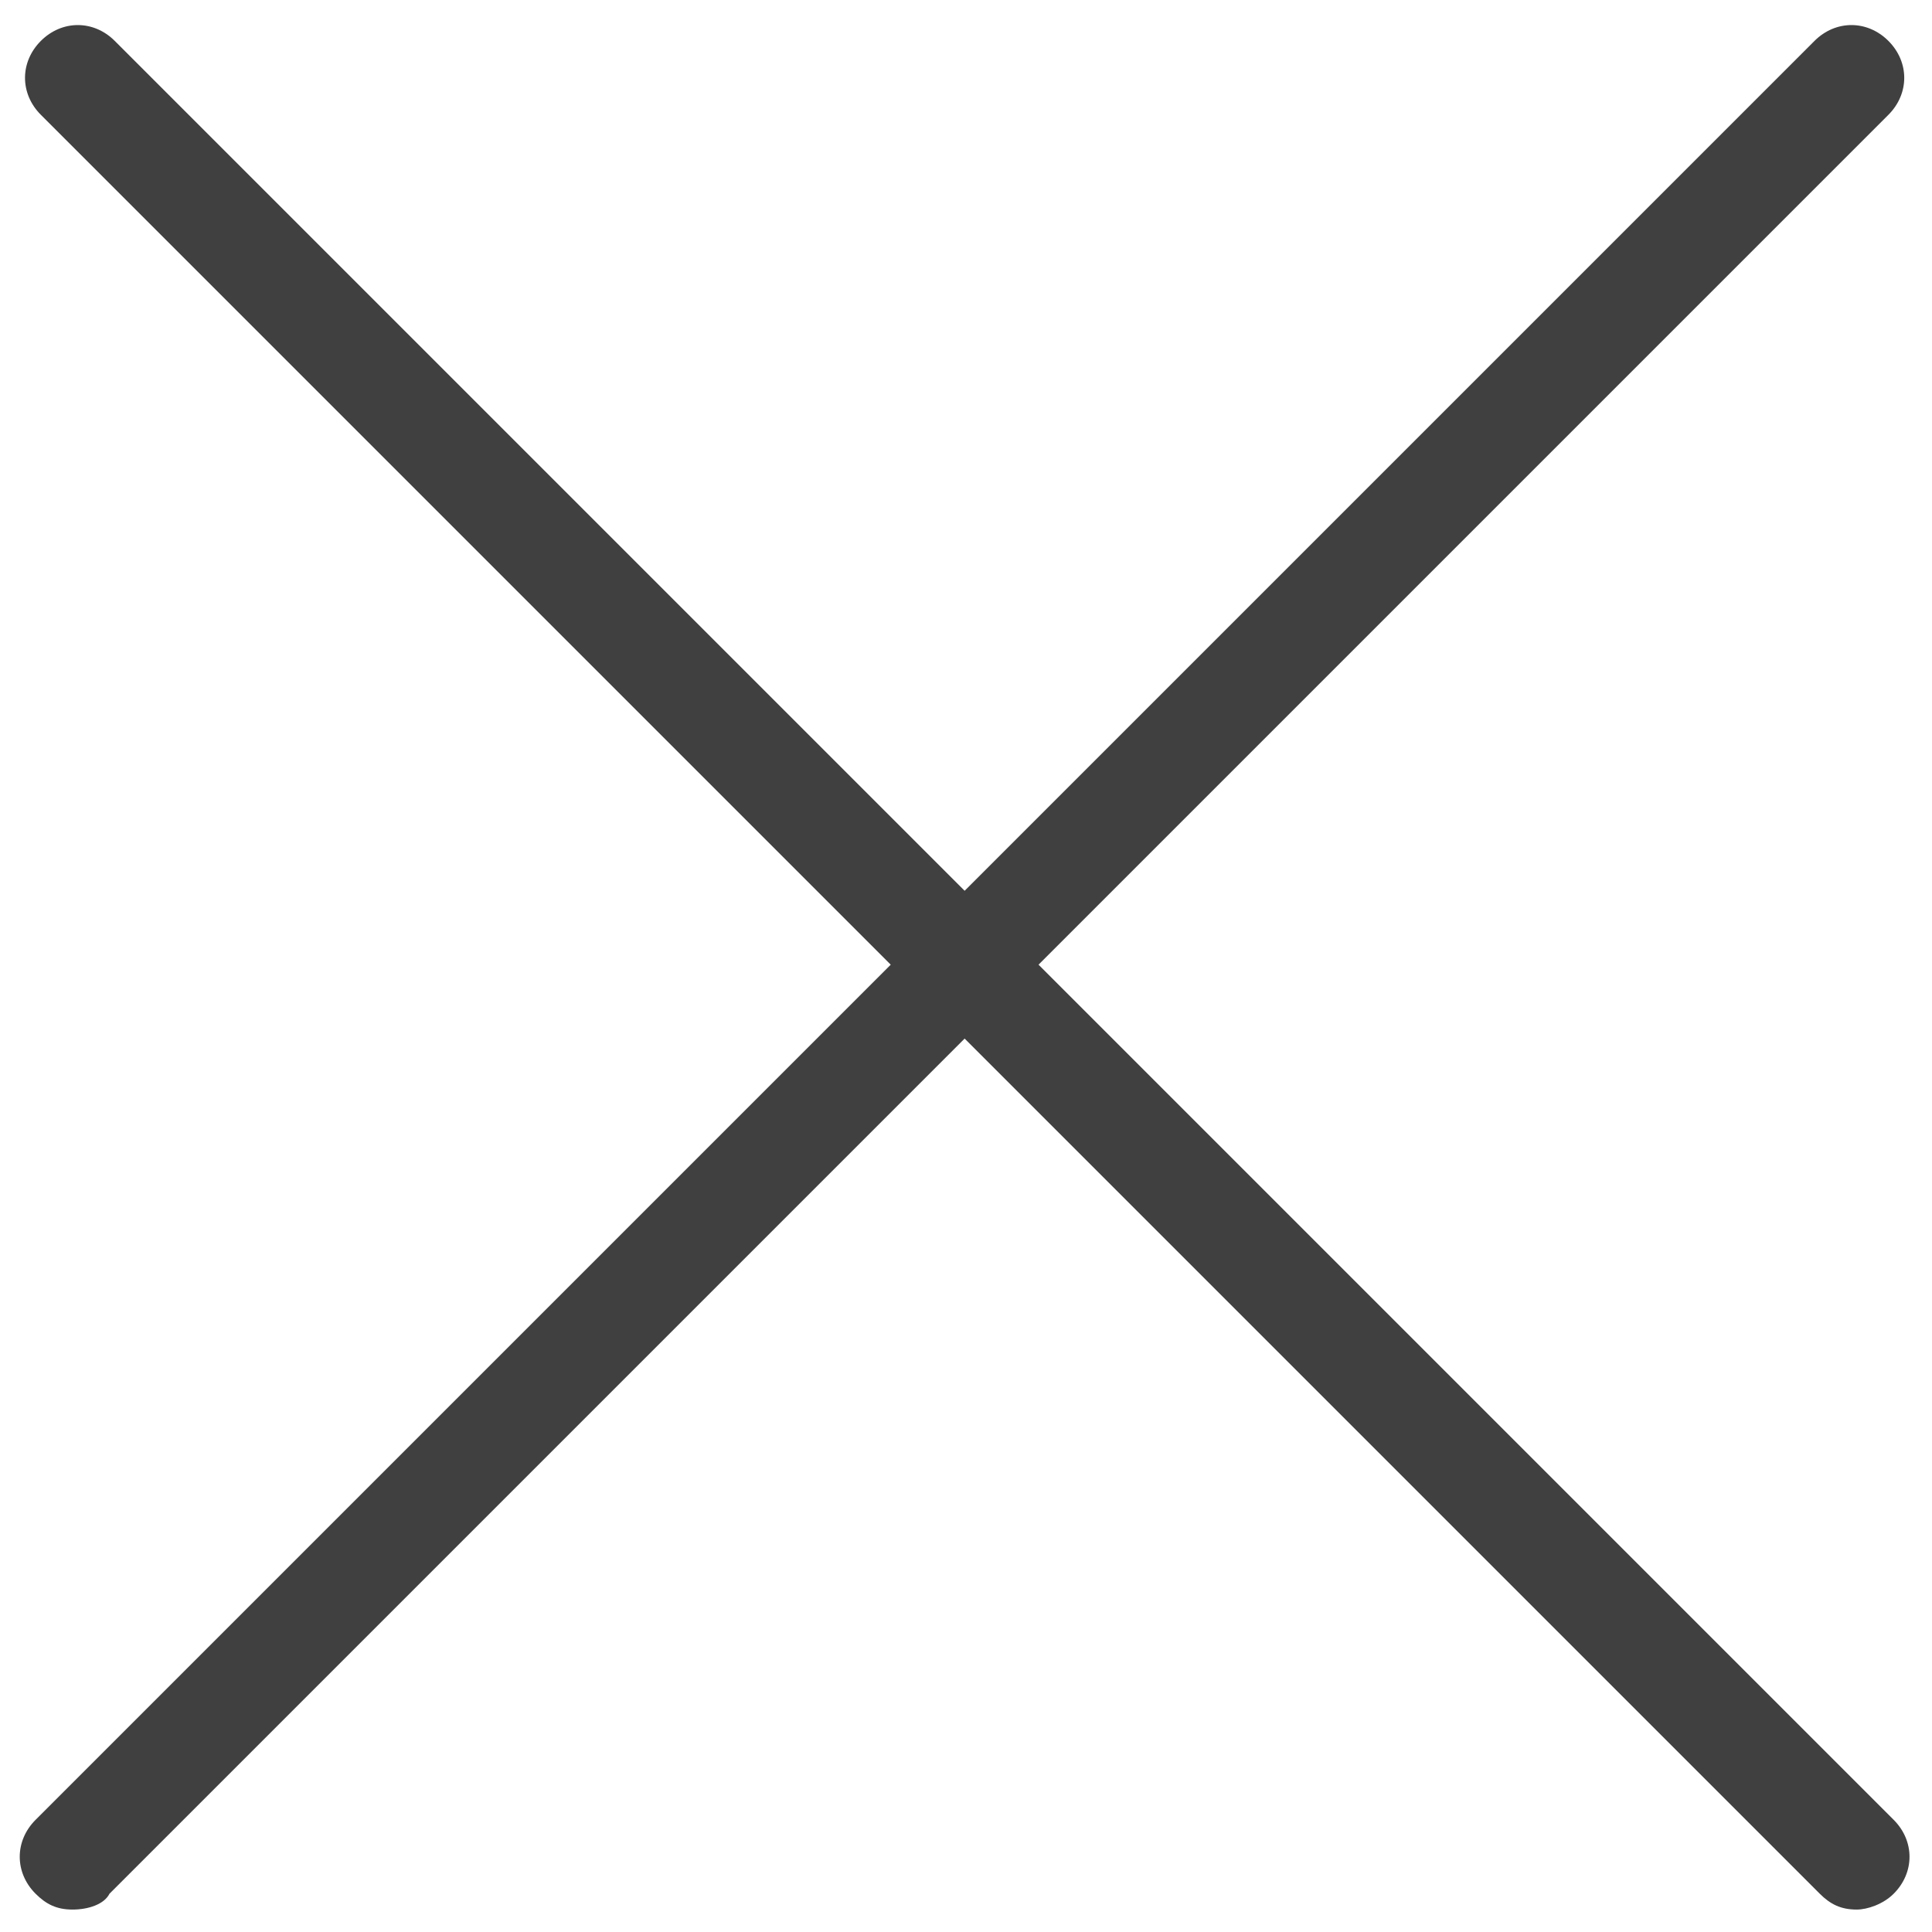 <?xml version="1.0" encoding="utf-8"?>
<!-- Generator: Adobe Illustrator 21.1.0, SVG Export Plug-In . SVG Version: 6.00 Build 0)  -->
<svg version="1.1" id="Layer_1" xmlns="http://www.w3.org/2000/svg" xmlns:xlink="http://www.w3.org/1999/xlink" x="0px" y="0px"
	 viewBox="0 0 36.6 36.6" style="enable-background:new 0 0 36.6 36.6;" xml:space="preserve">
<style type="text/css">
	.st0{fill:#404041;}
</style>
<g id="Group_962" transform="translate(-669.626 1133.875)">
	<g id="Line_19">
		<path class="st0" d="M704.8-1097.7c-0.3,0-0.5-0.1-0.7-0.3l-33.7-33.7c-0.4-0.4-0.4-1,0-1.4s1-0.4,1.4,0l33.7,33.7
			c0.4,0.4,0.4,1,0,1.4C705.3-1097.8,705-1097.7,704.8-1097.7z"/>
	</g>
	<g id="Line_20">
		<path class="st0" d="M671-1097.7c-0.3,0-0.5-0.1-0.7-0.3c-0.4-0.4-0.4-1,0-1.4l33.7-33.7c0.4-0.4,1-0.4,1.4,0s0.4,1,0,1.4
			l-33.7,33.7C671.6-1097.8,671.3-1097.7,671-1097.7z"/>
	</g>
</g>
</svg>
